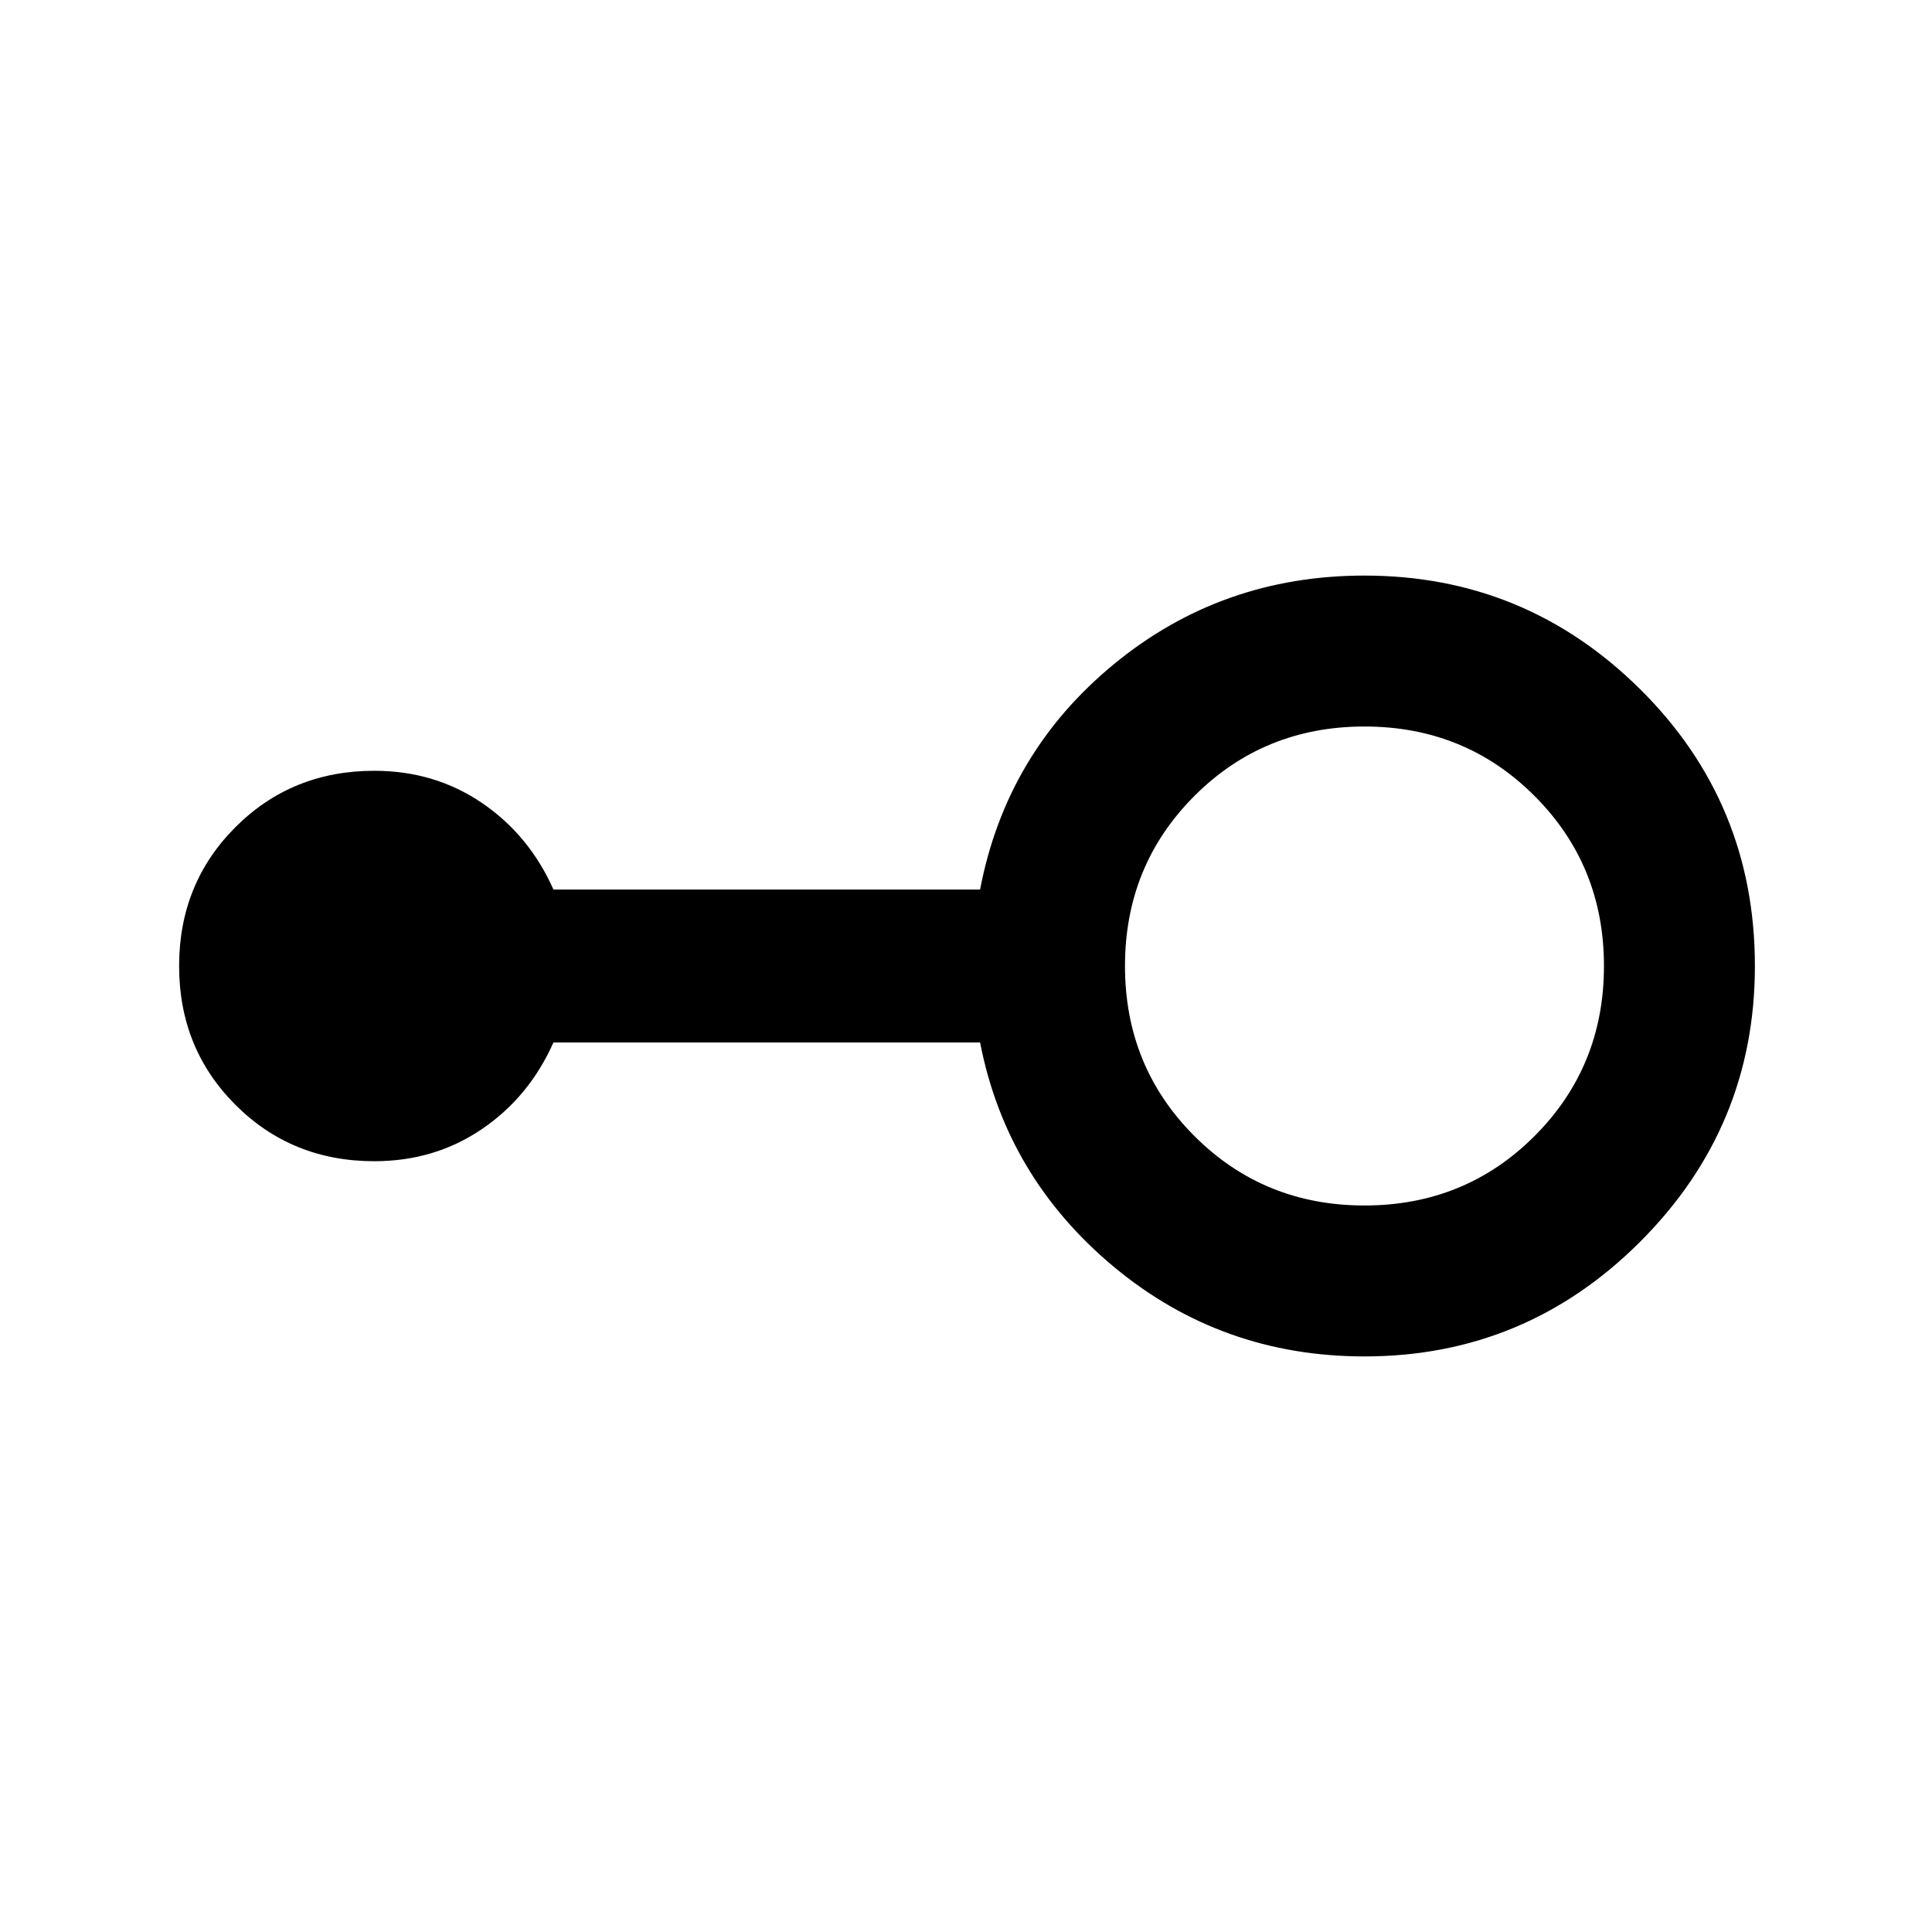 <svg xmlns="http://www.w3.org/2000/svg" height="24" width="24"><path d="M16.95 16.85q-1.775 0-3.112-1.112-1.338-1.113-1.663-2.788h-5.3q-.3.675-.887 1.075-.588.4-1.338.4-1.025 0-1.725-.7-.7-.7-.7-1.725 0-1.025.7-1.725.7-.7 1.725-.7.75 0 1.338.4.587.4.887 1.075h5.3q.325-1.7 1.663-2.8 1.337-1.1 3.112-1.1 2 0 3.425 1.412Q21.8 9.975 21.8 12q0 2-1.425 3.425-1.425 1.425-3.425 1.425Zm0-1.875q1.25 0 2.112-.862.863-.863.863-2.113t-.863-2.113q-.862-.862-2.112-.862t-2.112.862q-.863.863-.863 2.113t.863 2.113q.862.862 2.112.862Z"/></svg>